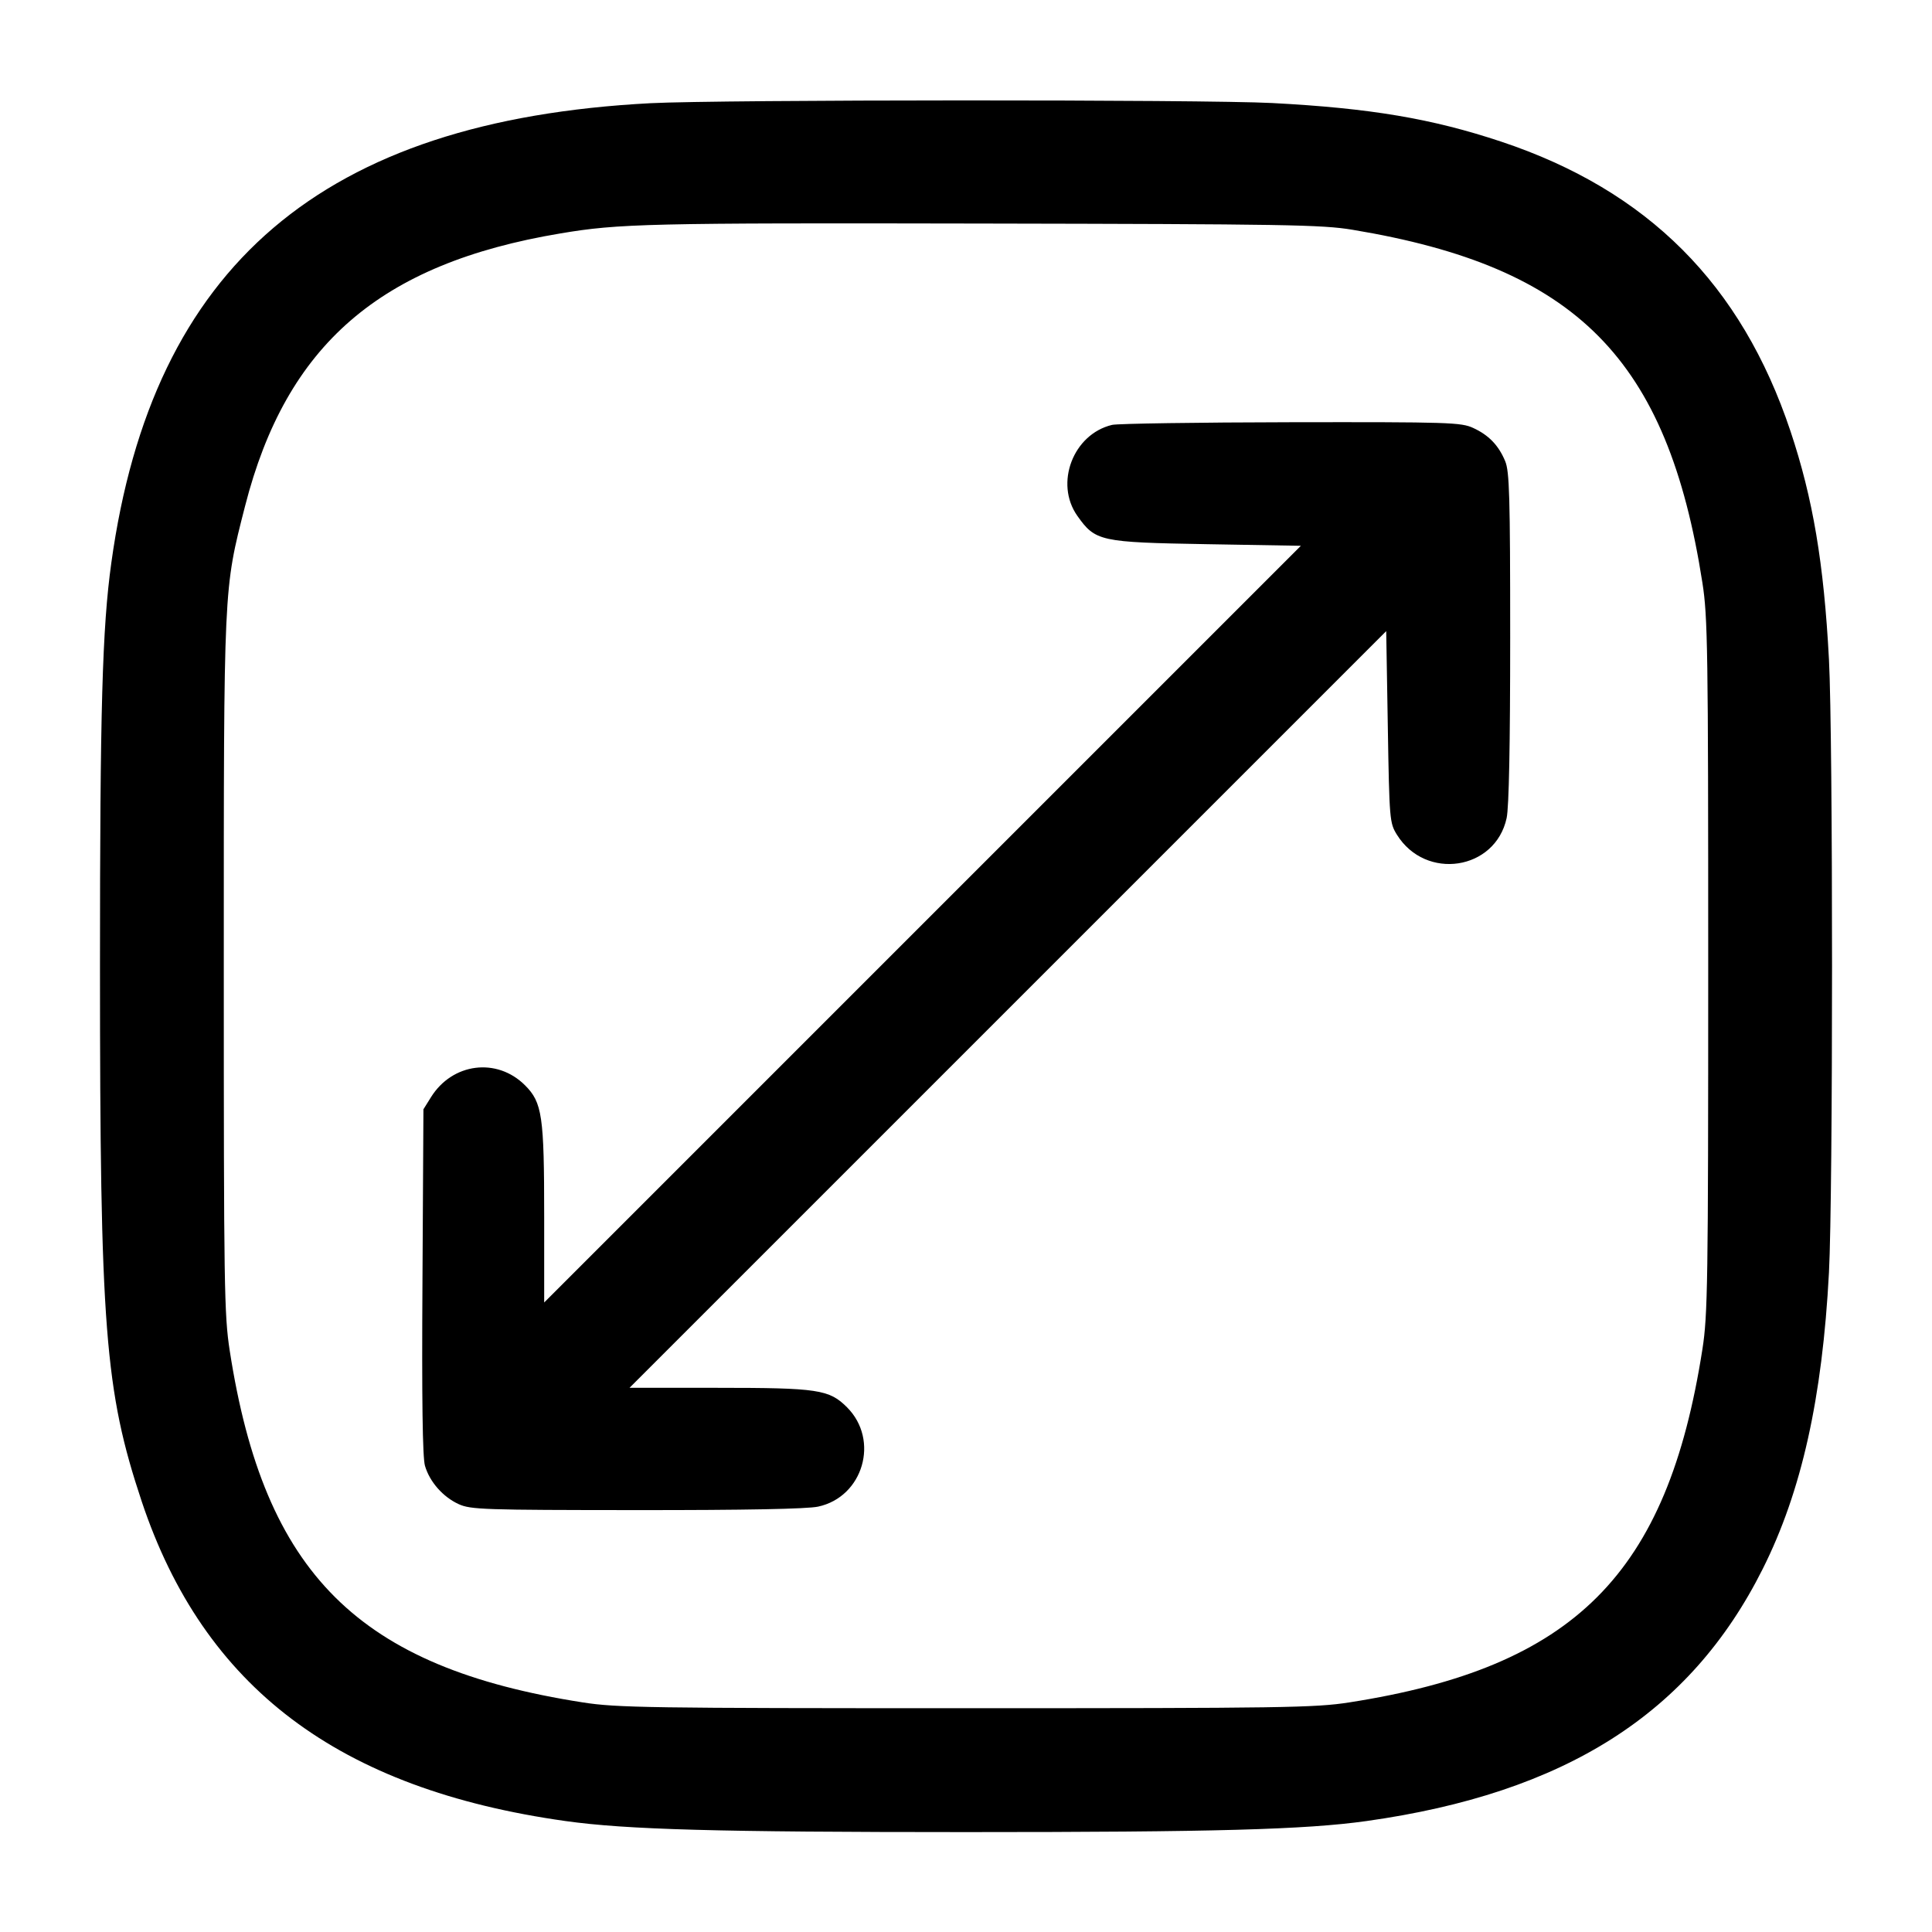 <svg width="24" height="24" viewBox="0 0 24 24" fill="none" xmlns="http://www.w3.org/2000/svg"><path d="M8.080 1.282 C 4.008 1.495,1.895 3.296,1.383 6.991 C 1.270 7.803,1.242 8.816,1.242 12.000 C 1.242 16.504,1.302 17.273,1.760 18.650 C 2.532 20.963,4.206 22.226,7.027 22.622 C 7.786 22.728,8.902 22.759,12.000 22.759 C 15.098 22.759,16.214 22.728,16.973 22.622 C 19.443 22.275,20.996 21.288,21.897 19.490 C 22.379 18.530,22.638 17.369,22.720 15.807 C 22.771 14.838,22.771 9.162,22.720 8.193 C 22.657 6.998,22.521 6.191,22.242 5.356 C 21.632 3.531,20.469 2.367,18.650 1.760 C 17.788 1.473,17.023 1.344,15.806 1.280 C 14.952 1.235,8.952 1.237,8.080 1.282 M16.800 2.854 C 19.586 3.316,20.714 4.454,21.148 7.240 C 21.214 7.661,21.220 8.064,21.220 12.000 C 21.220 15.936,21.214 16.339,21.148 16.760 C 20.712 19.558,19.558 20.712,16.760 21.148 C 16.339 21.214,15.936 21.220,12.000 21.220 C 8.064 21.220,7.661 21.214,7.240 21.148 C 4.450 20.713,3.283 19.551,2.854 16.780 C 2.785 16.335,2.780 15.989,2.780 12.000 C 2.780 7.247,2.776 7.337,3.044 6.288 C 3.557 4.282,4.722 3.274,6.960 2.900 C 7.690 2.777,8.048 2.769,12.200 2.777 C 15.963 2.784,16.422 2.791,16.800 2.854 M13.815 5.278 C 13.331 5.393,13.098 6.004,13.383 6.408 C 13.608 6.725,13.662 6.737,14.990 6.760 L 16.160 6.780 11.460 11.480 L 6.760 16.180 6.760 15.112 C 6.760 13.861,6.736 13.696,6.522 13.482 C 6.173 13.133,5.619 13.203,5.353 13.631 L 5.260 13.780 5.248 15.920 C 5.239 17.380,5.249 18.107,5.279 18.208 C 5.337 18.408,5.503 18.596,5.698 18.685 C 5.848 18.753,6.008 18.758,7.908 18.759 C 9.256 18.760,10.027 18.745,10.162 18.716 C 10.723 18.596,10.929 17.889,10.522 17.482 C 10.301 17.261,10.163 17.240,8.912 17.240 L 7.820 17.240 12.520 12.540 L 17.220 7.840 17.240 9.030 C 17.259 10.188,17.263 10.224,17.353 10.369 C 17.710 10.943,18.576 10.812,18.716 10.162 C 18.745 10.027,18.760 9.255,18.760 7.917 C 18.760 6.167,18.751 5.856,18.698 5.729 C 18.616 5.532,18.494 5.405,18.300 5.316 C 18.151 5.247,18.001 5.242,16.040 5.245 C 14.885 5.247,13.884 5.262,13.815 5.278 " stroke="none" fill-rule="evenodd" fill="black"></path></svg>